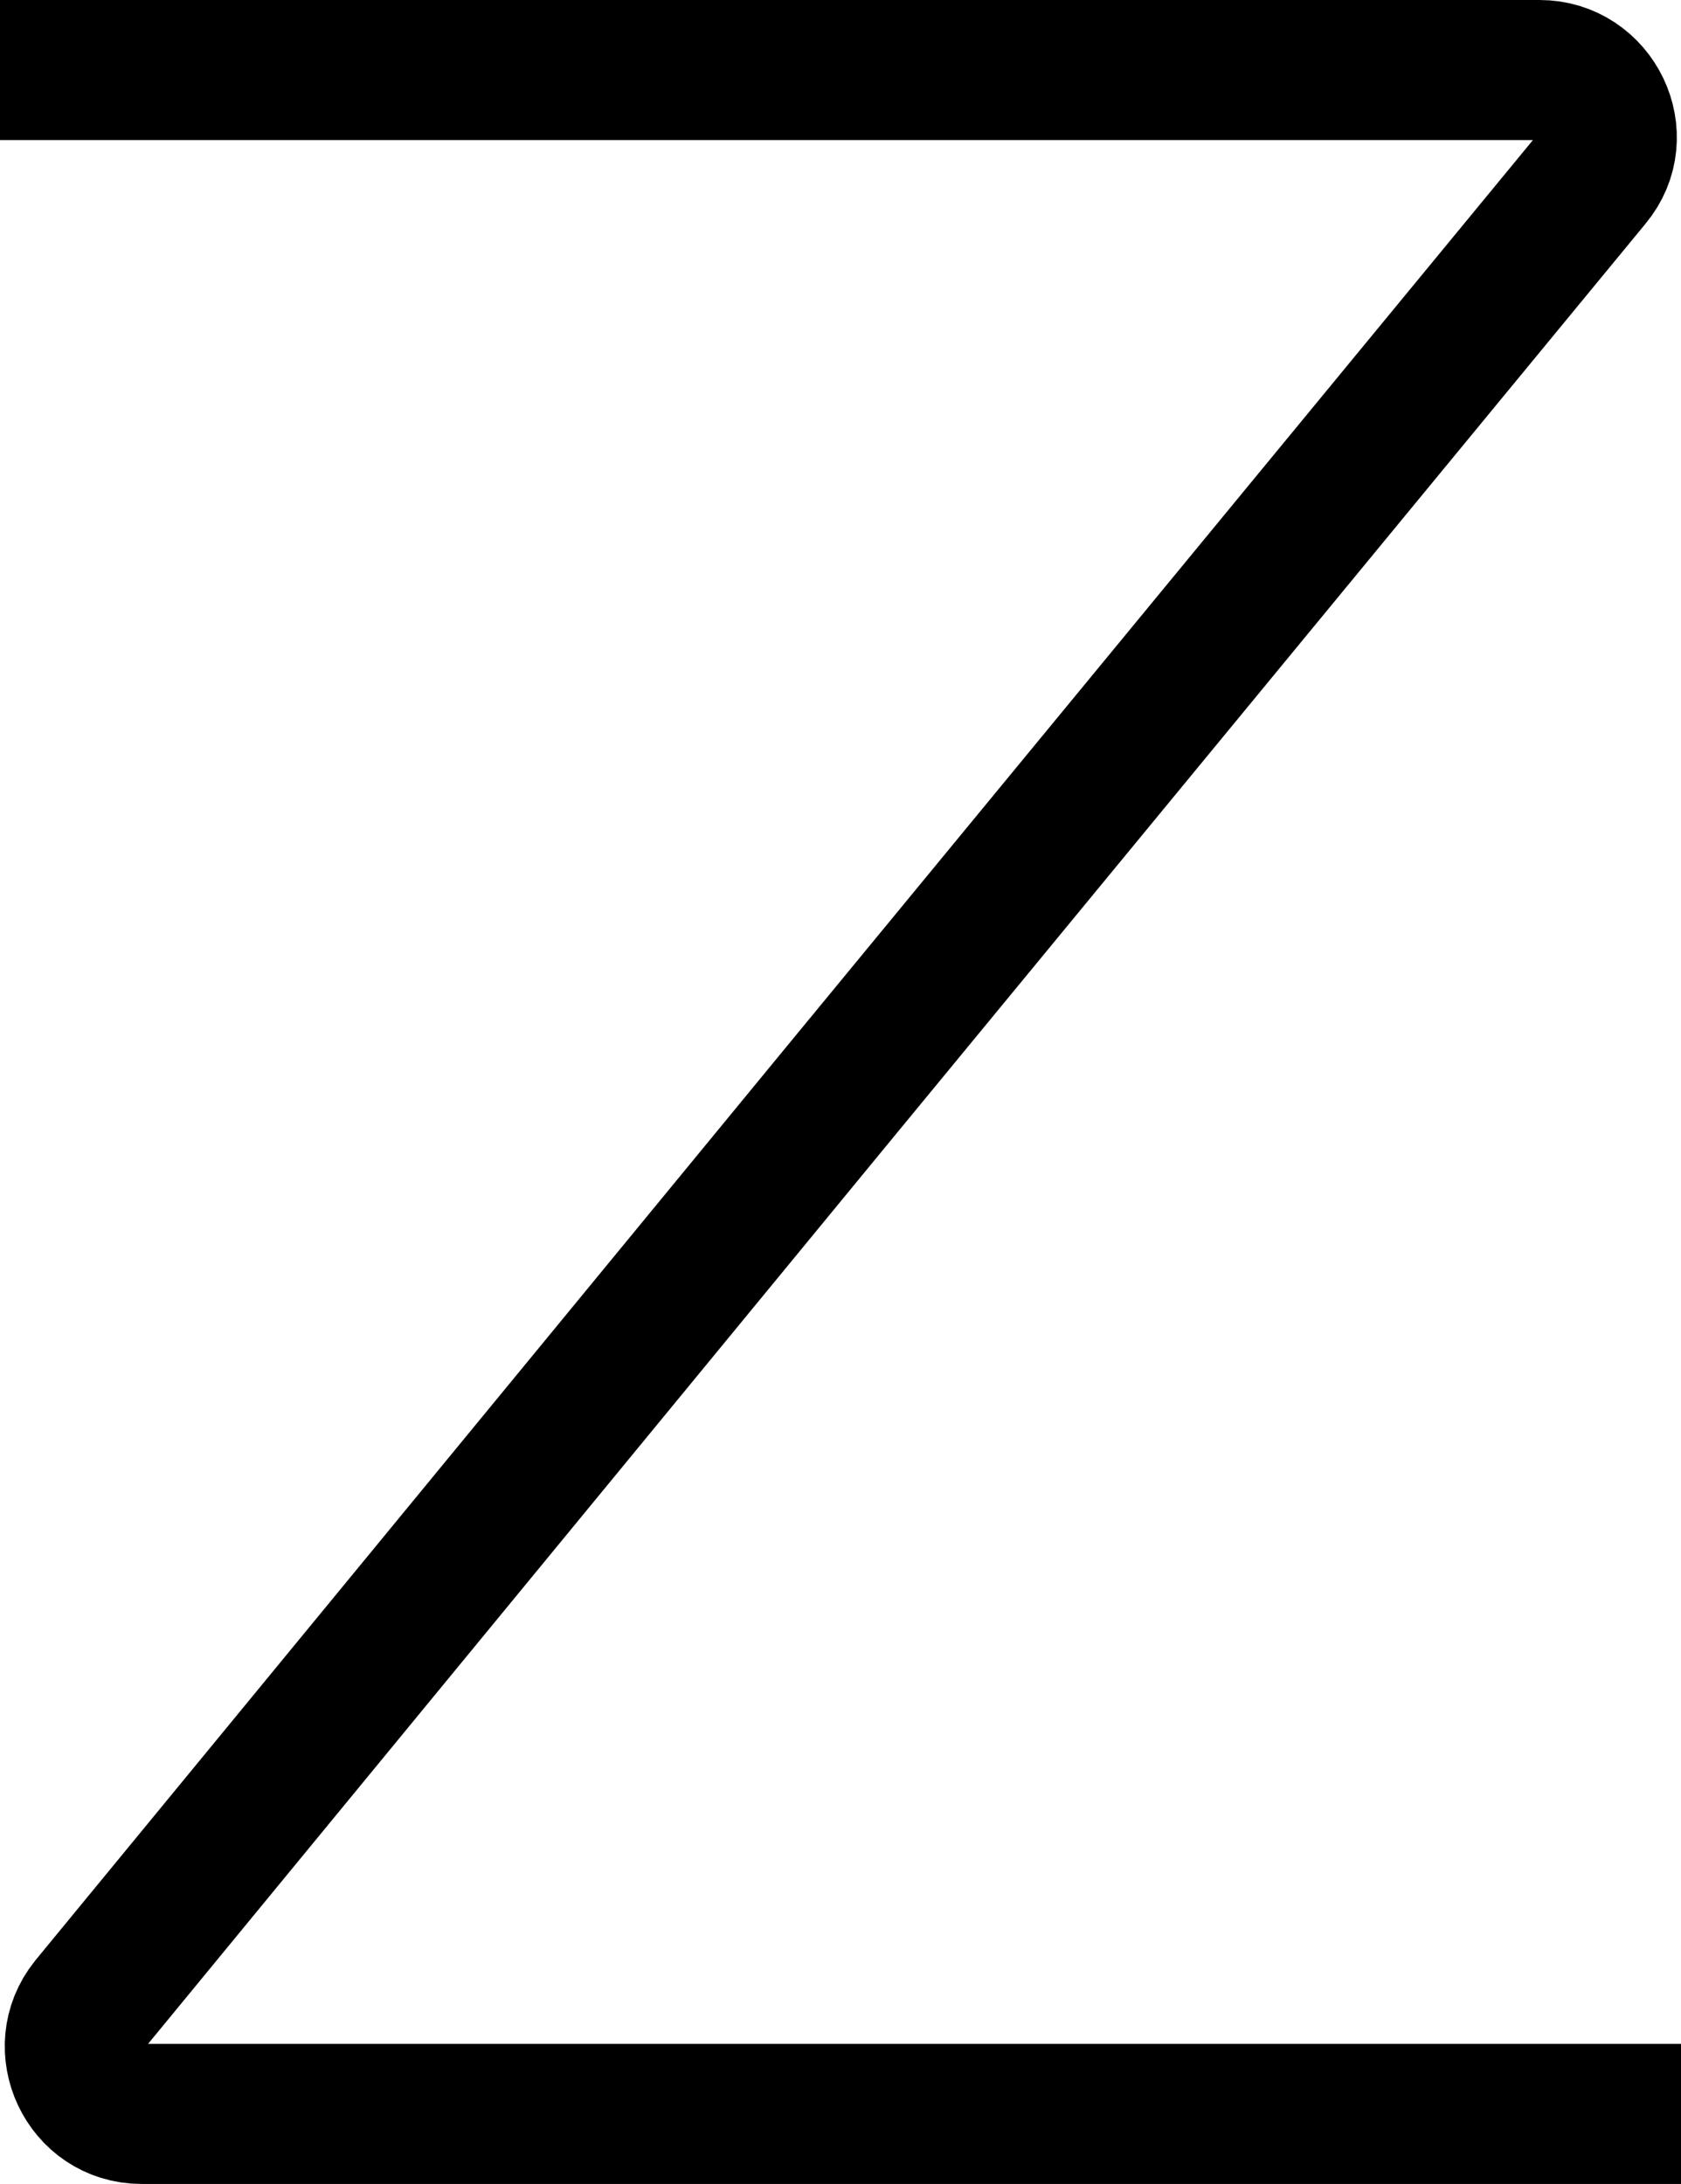<?xml version="1.0" encoding="UTF-8"?>
<svg id="Layer_1" data-name="Layer 1" xmlns="http://www.w3.org/2000/svg" viewBox="0 0 12 15.59">
  <defs>
    <style>
      .cls-1 {
        fill: none;
        stroke: #000;
        stroke-miterlimit: 10;
      }
    </style>
  </defs>
  <path class="cls-1" d="m12,15.09H1.01c-.4,0-.62-.47-.37-.78,0,0,5.36-6.52,5.36-6.52L11.36,1.28c.26-.31.03-.78-.37-.78H0"/>
</svg>